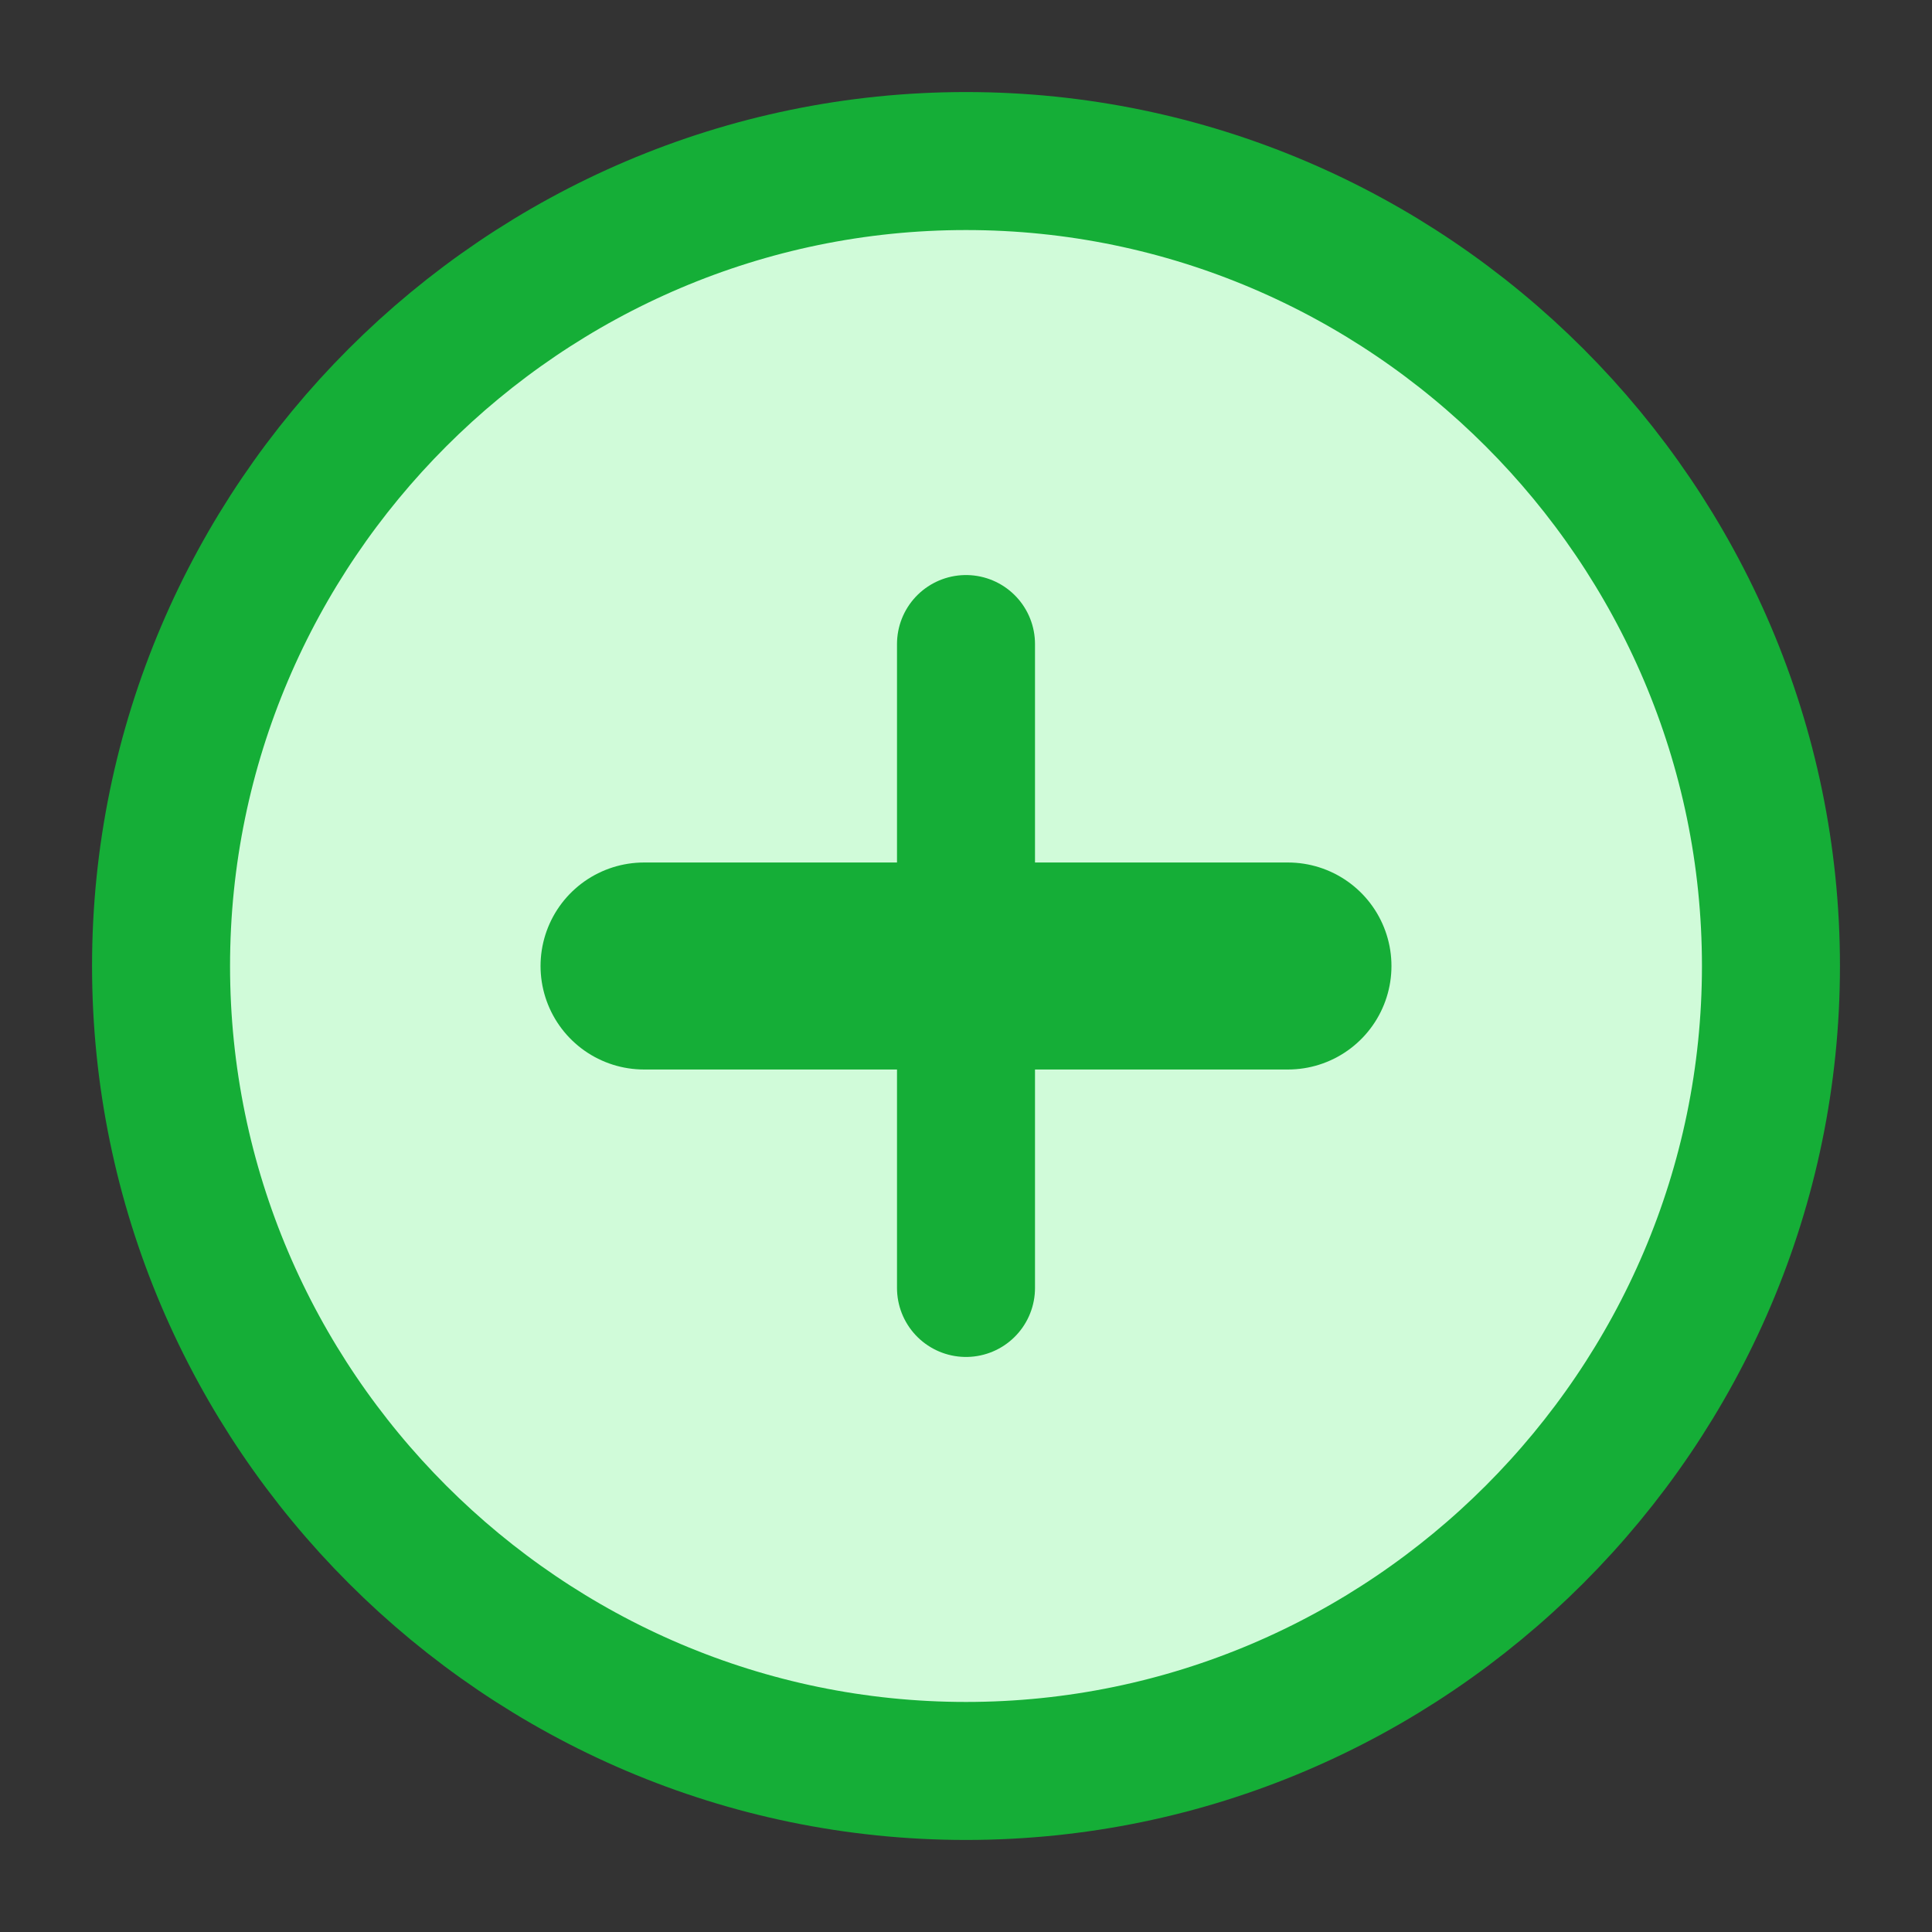 <svg width="14" height="14" viewBox="0 0 14 14" fill="none" xmlns="http://www.w3.org/2000/svg">
<rect x="0" y="0" width="14" height="14" fill="#333333" stroke="none"/>
<path d="M7 12.833C10.208 12.833 12.833 10.208 12.833 7C12.833 3.792 10.208 1.167 7 1.167C3.792 1.167 1.167 3.792 1.167 7C1.167 10.208 3.792 12.833 7 12.833Z" fill="#D0FBD9" stroke="#15AE37" stroke-linecap="round" stroke-linejoin="round"/>
<path d="M4.667 7H9.333" stroke="#15AE37" stroke-width="1.5" stroke-linecap="round" stroke-linejoin="round"/>
<path d="M7 9.333V4.667" stroke="#15AE37" stroke-linecap="round" stroke-linejoin="round"/>
</svg>
